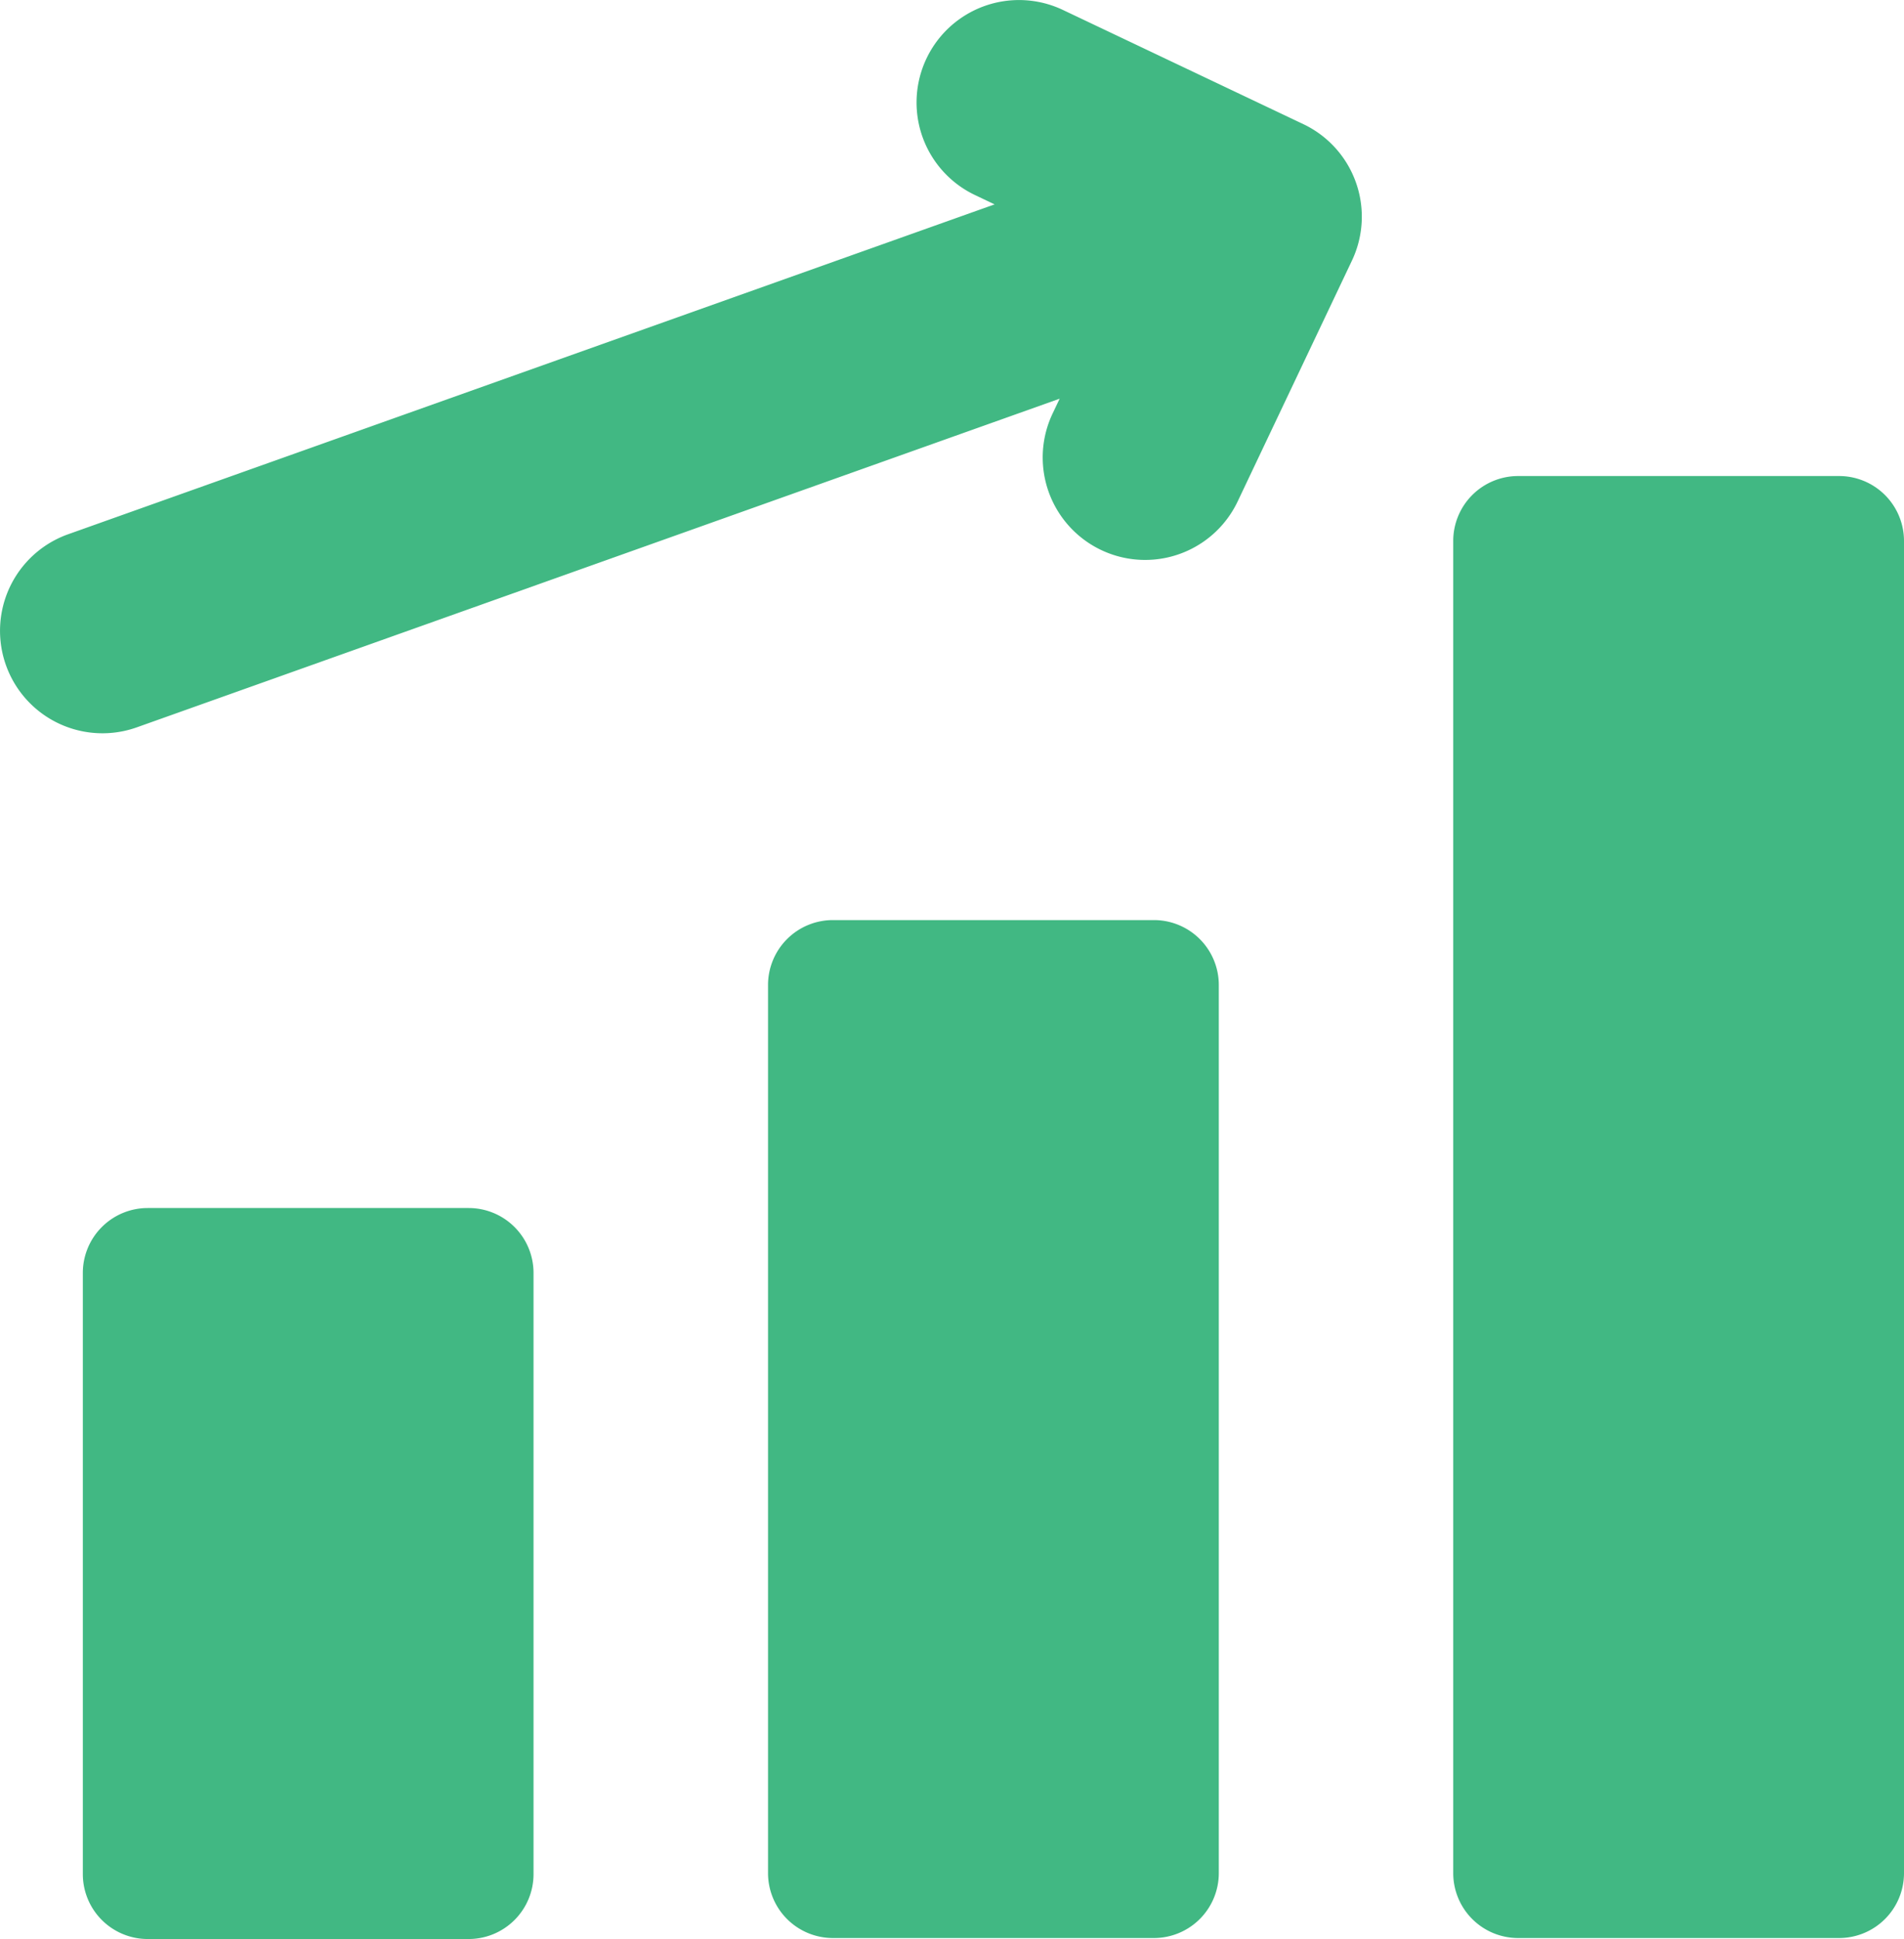 <svg
  xmlns="http://www.w3.org/2000/svg"
  width="52.199"
  height="53.138"
  viewBox="0 0 52.199 53.138"
>
  <g id="logo" transform="translate(-2.509 0)">
    <path
      id="Caminho_1"
      data-name="Caminho 1"
      d="M125.562,134.682h-8.8a1.779,1.779,0,0,0-1.779,1.779V160.8a1.779,1.779,0,0,0,1.779,1.779h8.8a1.779,1.779,0,0,0,1.779-1.779V136.461A1.779,1.779,0,0,0,125.562,134.682Z"
      transform="translate(-91.418 -109.467)"
      fill="#41b883"
    />
    <path
      id="Caminho_2"
      data-name="Caminho 2"
      d="M225.9,69.682h-8.8a1.779,1.779,0,0,0-1.779,1.779v36.508a1.779,1.779,0,0,0,1.779,1.779h8.8a1.779,1.779,0,0,0,1.779-1.779V71.461A1.779,1.779,0,0,0,225.9,69.682Z"
      transform="translate(-172.971 -56.636)"
      fill="#41b883"
    />
    <path
      id="Caminho_3"
      data-name="Caminho 3"
      d="M25.223,176.831h-8.8a1.779,1.779,0,0,0-1.779,1.779v16.475a1.779,1.779,0,0,0,1.779,1.779h8.8A1.779,1.779,0,0,0,27,195.085V178.61A1.779,1.779,0,0,0,25.223,176.831Z"
      transform="translate(-9.864 -143.725)"
      fill="#41b883"
    />
    <path
      id="Caminho_4"
      data-name="Caminho 4"
      d="M38.246,3.405,31.65.273a2.808,2.808,0,1,0-2.41,5.073l.536.255-25.4,9.041A2.808,2.808,0,1,0,6.26,19.933l25.3-9.007-.193.406a2.808,2.808,0,1,0,5.073,2.41l3.133-6.6A2.808,2.808,0,0,0,38.246,3.405Z"
      fill="#41b883"
    />
  </g>
</svg>
